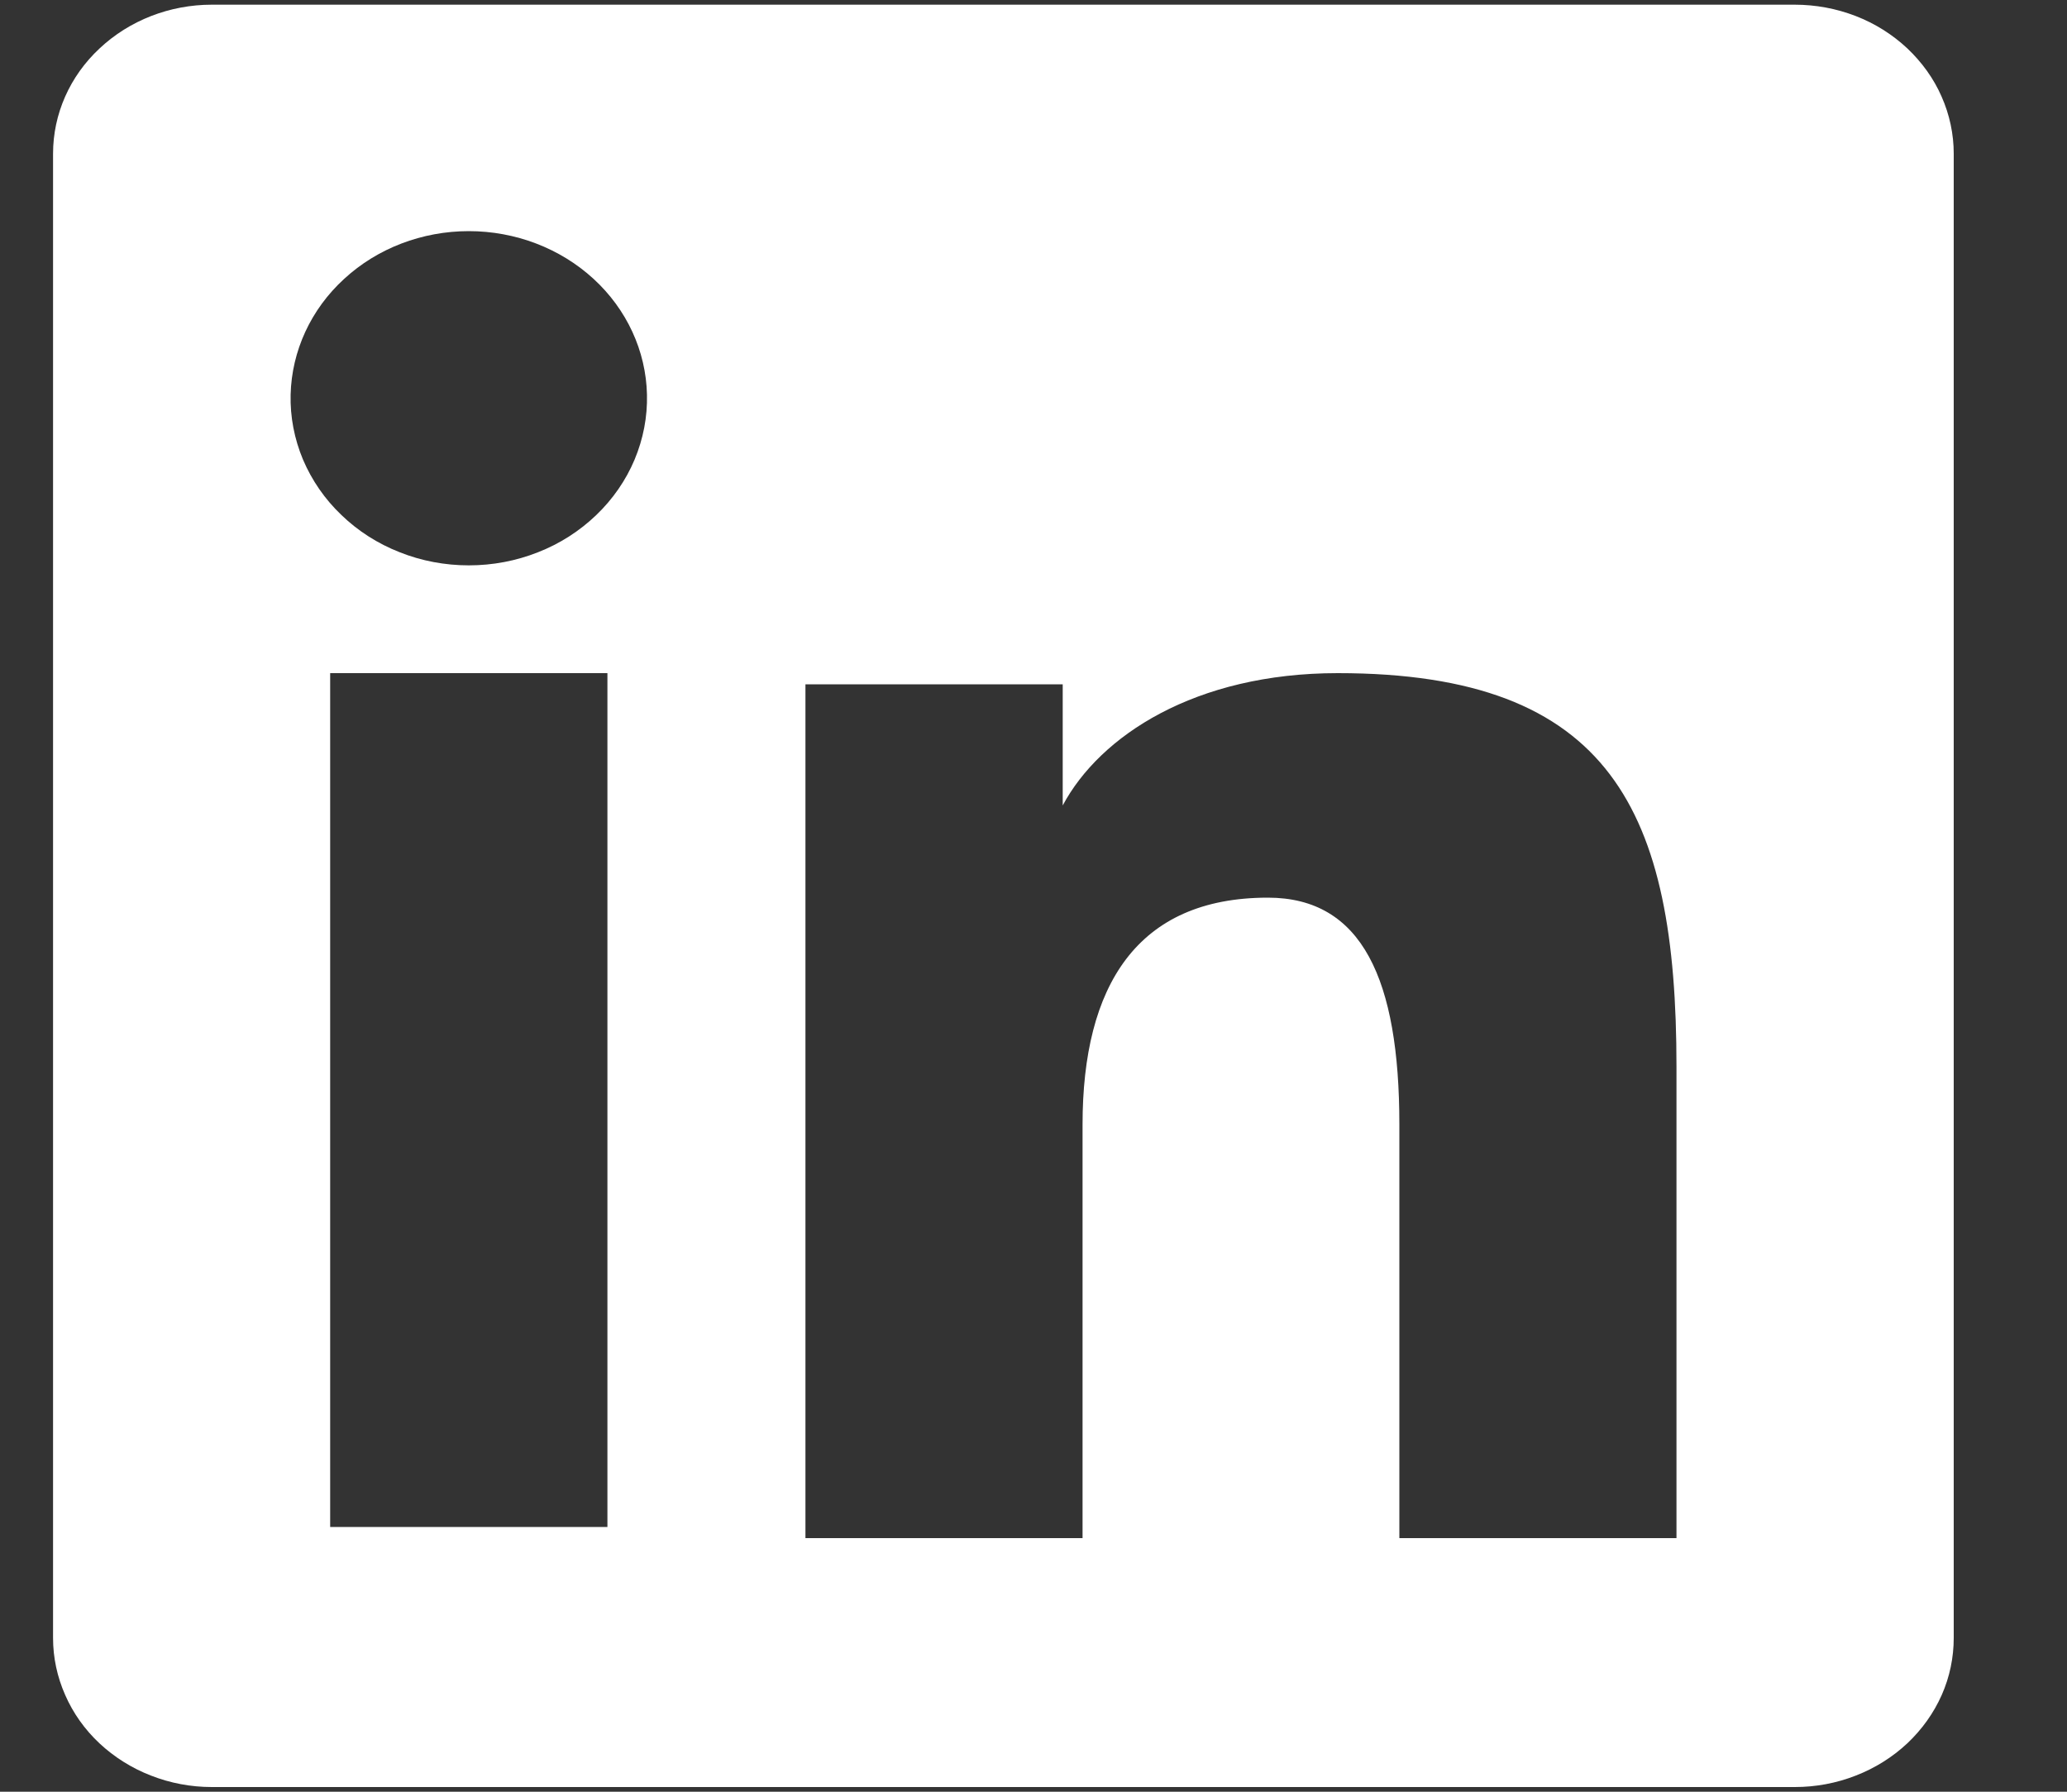 <svg width="15" height="13" viewBox="0 0 15 13" fill="none" xmlns="http://www.w3.org/2000/svg">
<rect x="0" y="0" width="15" height="13" fill="#333333" stroke="none"/>
<path fill-rule="evenodd" clip-rule="evenodd" d="M0.385 1.115C0.385 0.828 0.506 0.553 0.723 0.351C0.939 0.148 1.232 0.034 1.537 0.034H13.024C13.176 0.034 13.326 0.062 13.466 0.116C13.606 0.17 13.733 0.25 13.84 0.35C13.947 0.451 14.033 0.57 14.09 0.701C14.148 0.832 14.178 0.973 14.178 1.115V11.884C14.178 12.026 14.149 12.167 14.091 12.298C14.033 12.429 13.948 12.548 13.841 12.649C13.734 12.749 13.607 12.829 13.467 12.883C13.327 12.938 13.177 12.966 13.025 12.966H1.537C1.386 12.966 1.236 12.938 1.096 12.883C0.956 12.829 0.829 12.749 0.722 12.649C0.615 12.549 0.53 12.429 0.473 12.298C0.415 12.167 0.385 12.027 0.385 11.885V1.115ZM5.845 4.965H7.712V5.844C7.982 5.339 8.672 4.884 9.708 4.884C11.695 4.884 12.166 5.89 12.166 7.738V11.16H10.155V8.159C10.155 7.107 9.885 6.513 9.201 6.513C8.251 6.513 7.856 7.153 7.856 8.159V11.16H5.845V4.965ZM2.396 11.079H4.408V4.884H2.396V11.079V11.079ZM4.695 2.863C4.699 3.024 4.668 3.185 4.605 3.335C4.542 3.485 4.447 3.622 4.327 3.737C4.206 3.853 4.063 3.945 3.904 4.007C3.745 4.07 3.575 4.102 3.402 4.102C3.23 4.102 3.059 4.07 2.901 4.007C2.742 3.945 2.598 3.853 2.478 3.737C2.357 3.622 2.263 3.485 2.199 3.335C2.136 3.185 2.105 3.024 2.109 2.863C2.117 2.546 2.256 2.244 2.498 2.023C2.739 1.801 3.064 1.677 3.402 1.677C3.74 1.677 4.065 1.801 4.307 2.023C4.548 2.244 4.688 2.546 4.695 2.863Z" fill="white"/>
</svg>

